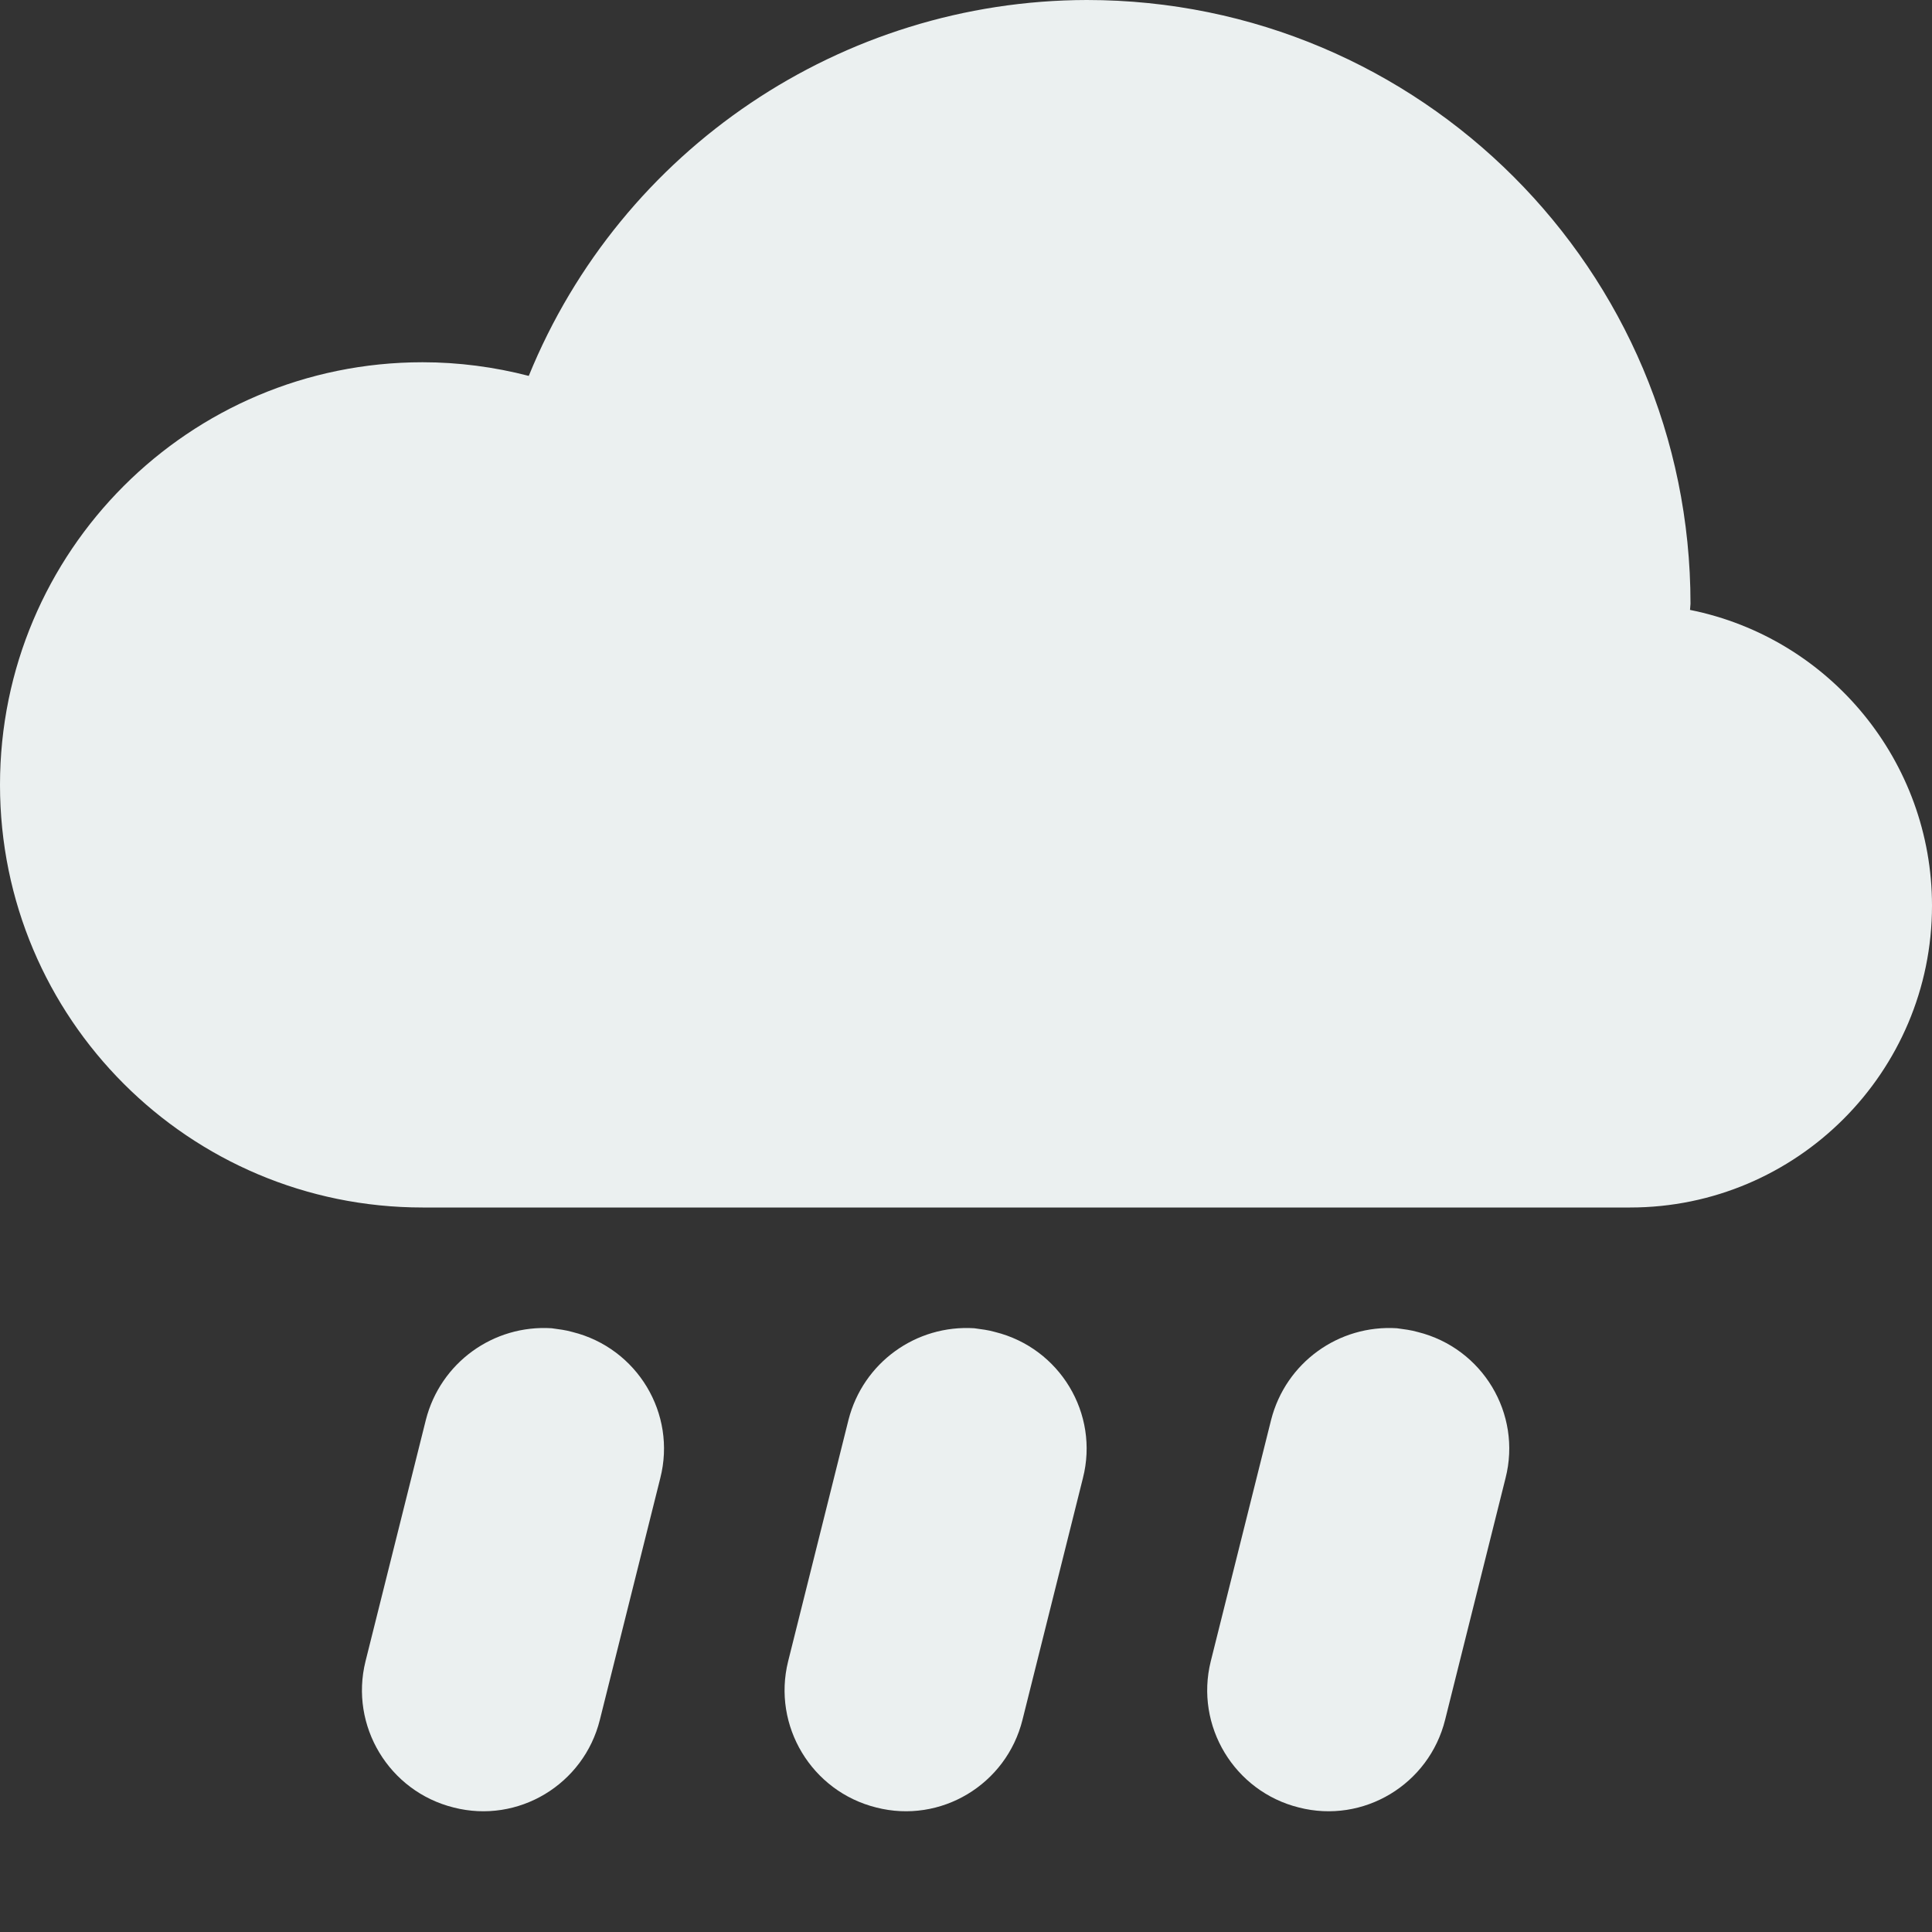 <?xml version="1.0" encoding="UTF-8"?>
<!-- Uploaded to: SVG Repo, www.svgrepo.com, Generator: SVG Repo Mixer Tools -->
<svg width="800px" height="800px" viewBox="0 0 16 16" xmlns="http://www.w3.org/2000/svg">
    <rect x="0" y="0" width="16" height="16" fill="#333333" stroke="none"/>
    <path d="m 9 0 c -2.027 0.004 -3.855 1.234 -4.621 3.113 c -0.285 -0.074 -0.582 -0.113 -0.879 -0.113 c -1.934 0 -3.5 1.566 -3.5 3.5 s 1.566 3.5 3.5 3.5 h 10 c 1.379 0 2.5 -1.121 2.5 -2.5 c 0 -1.188 -0.84 -2.215 -2.004 -2.449 c 0 -0.016 0.004 -0.035 0.004 -0.051 c 0 -2.762 -2.238 -5 -5 -5 z m -4.43 11 c -0.484 -0.031 -0.922 0.285 -1.043 0.758 l -0.5 2 c -0.133 0.535 0.195 1.078 0.73 1.211 c 0.535 0.137 1.078 -0.191 1.211 -0.727 l 0.5 -2 c 0.137 -0.535 -0.191 -1.078 -0.727 -1.211 c -0.055 -0.016 -0.113 -0.023 -0.172 -0.031 z m 3.5 0 c -0.484 -0.031 -0.922 0.285 -1.043 0.758 l -0.5 2 c -0.133 0.535 0.195 1.078 0.73 1.211 c 0.535 0.137 1.078 -0.191 1.211 -0.727 l 0.5 -2 c 0.137 -0.535 -0.191 -1.078 -0.727 -1.211 c -0.055 -0.016 -0.113 -0.023 -0.172 -0.031 z m 3.5 0 c -0.484 -0.031 -0.922 0.285 -1.043 0.758 l -0.5 2 c -0.133 0.535 0.195 1.078 0.73 1.211 c 0.535 0.137 1.078 -0.191 1.211 -0.727 l 0.5 -2 c 0.137 -0.535 -0.191 -1.078 -0.727 -1.211 c -0.055 -0.016 -0.113 -0.023 -0.172 -0.031 z m 0 0" fill="#EBF0F0"/>
</svg>